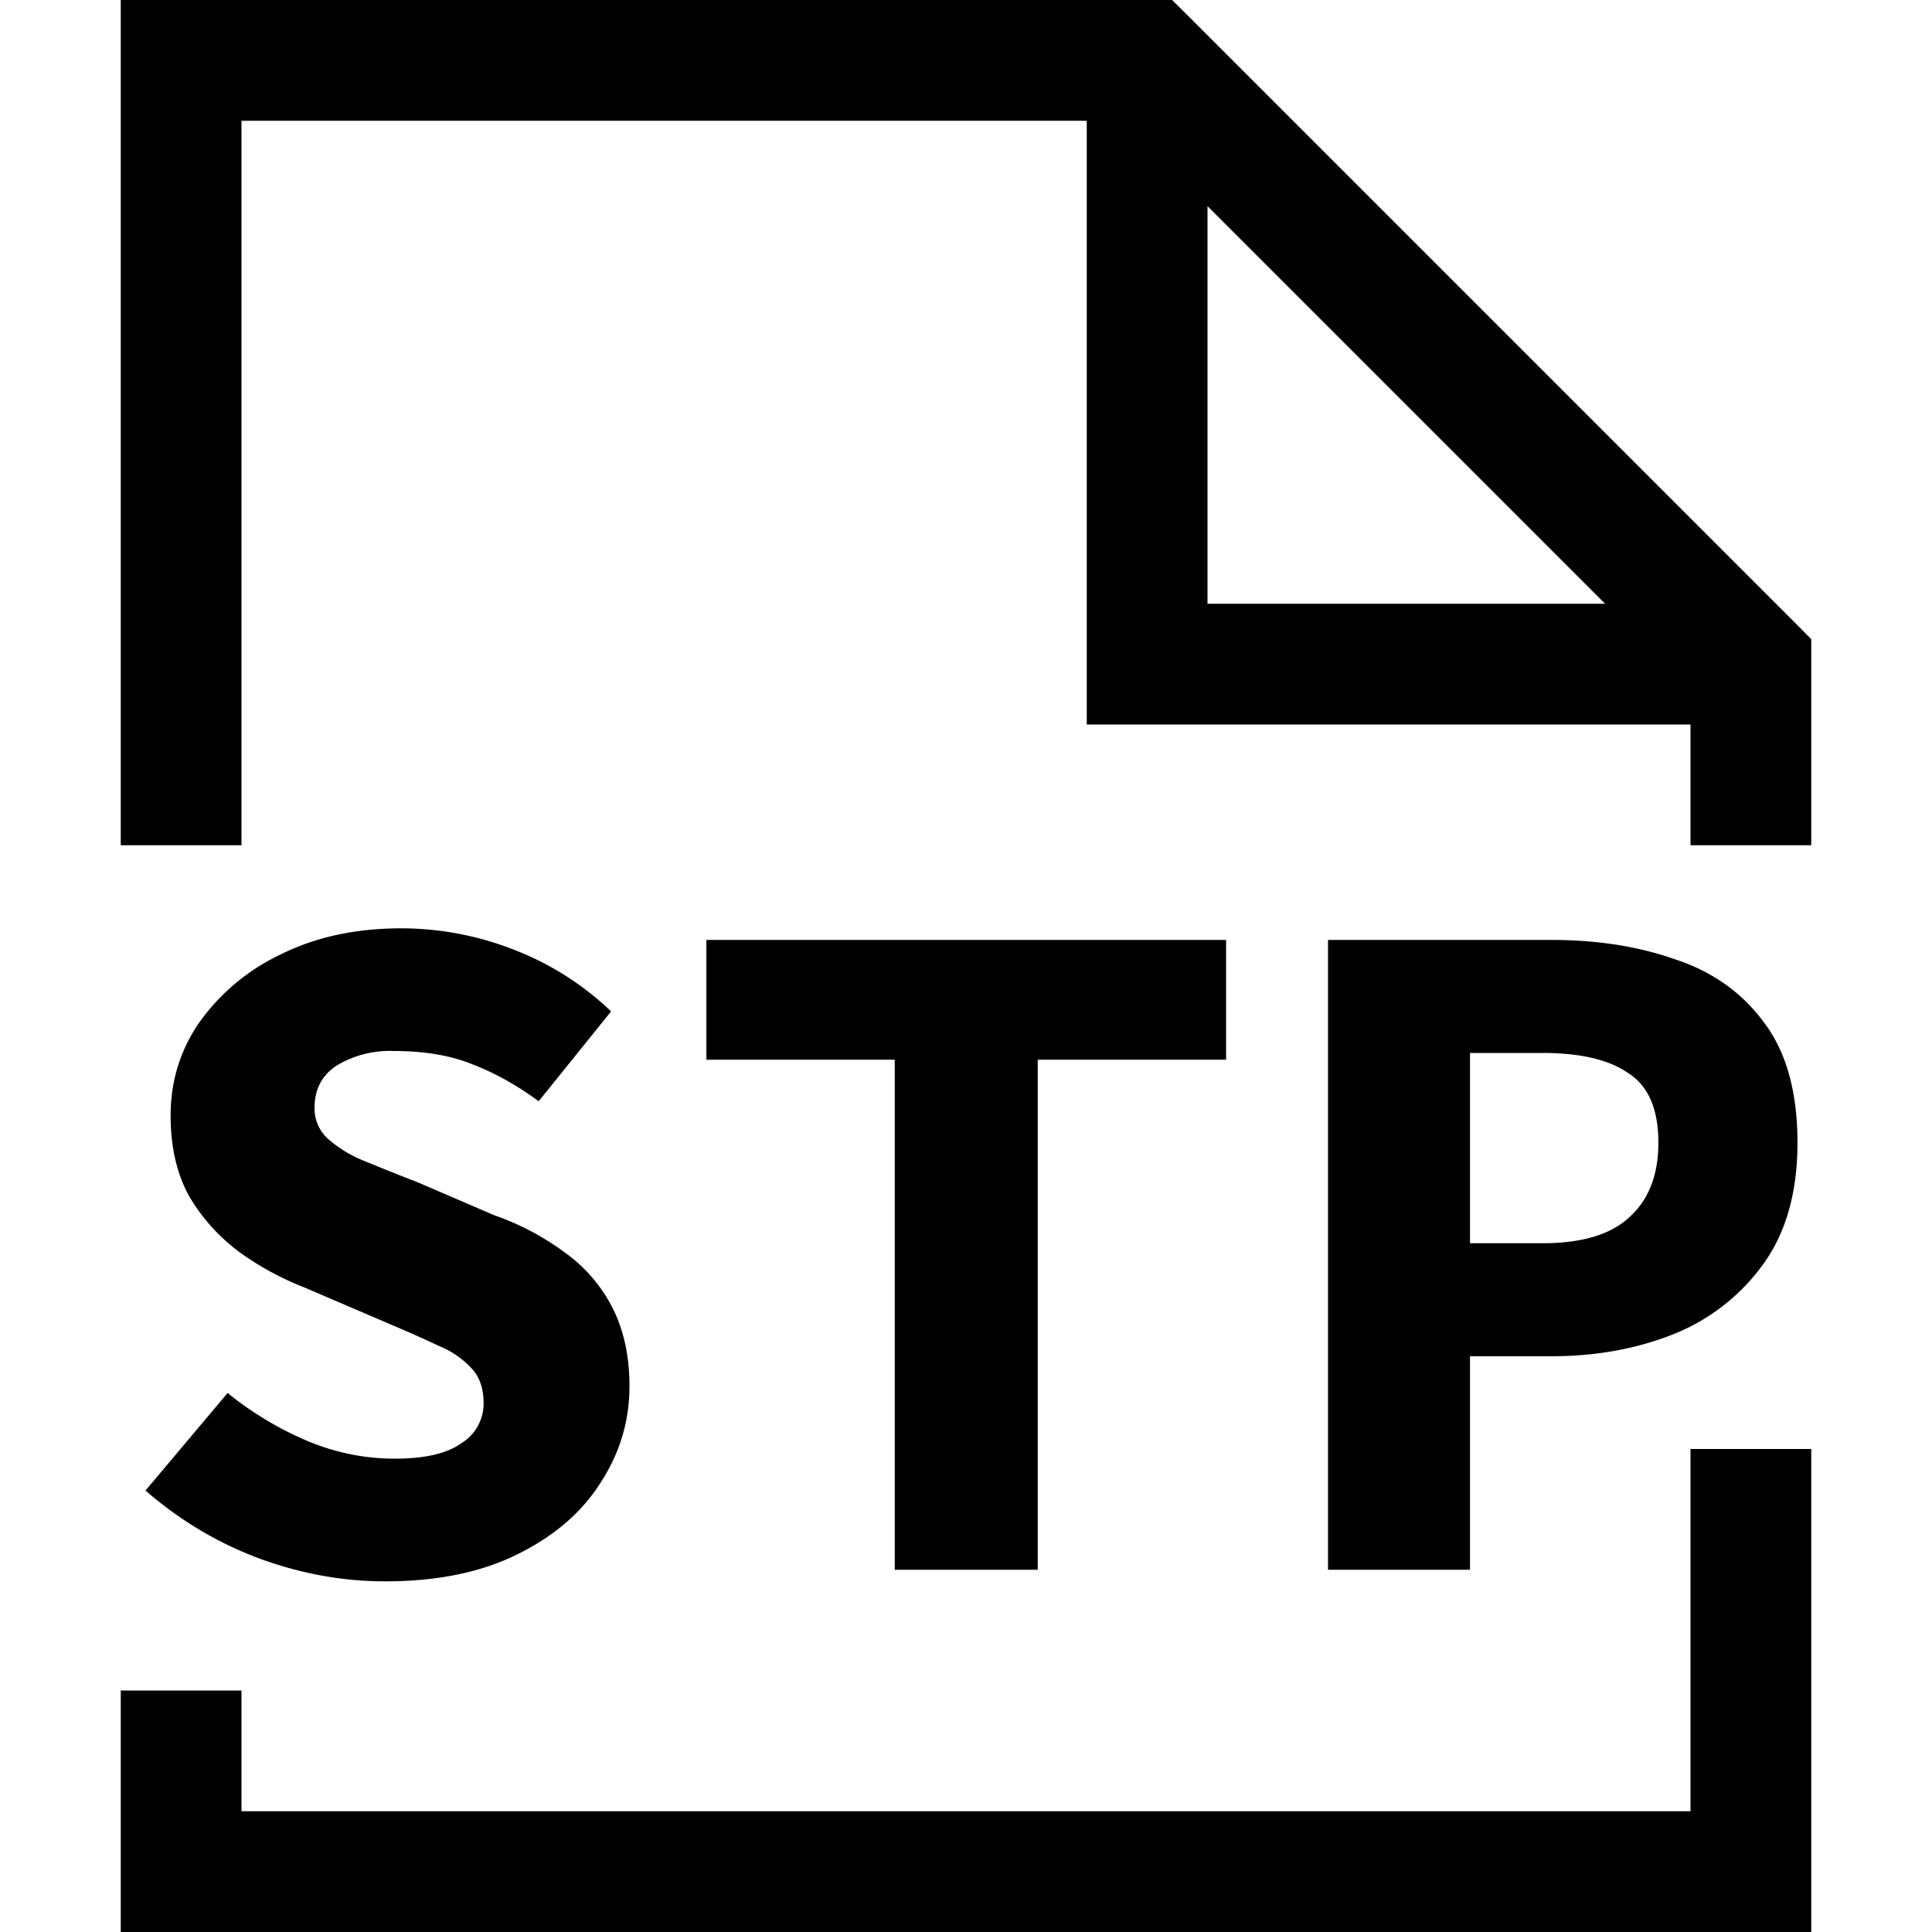 <svg xmlns="http://www.w3.org/2000/svg" width="16" height="16" fill="none" viewBox="0 0 16 16"><path fill="currentColor" fill-rule="evenodd" d="M1.5 0H1v7h1V1h7v5h5v1h1V5.293l-.146-.147-5-5L9.707 0H1.5ZM10 5V1.707L13.293 5H10Zm5 7.5V12h-1v3H2v-1H1v2h14v-3.5Zm-12.86.404c.347.128.697.192 1.049.192.432 0 .797-.075 1.096-.224.304-.15.533-.347.688-.592.16-.245.24-.512.24-.8 0-.245-.046-.459-.136-.64a1.267 1.267 0 0 0-.384-.456 2.201 2.201 0 0 0-.6-.32l-.632-.272a18.847 18.847 0 0 1-.44-.176 1.02 1.02 0 0 1-.304-.184.336.336 0 0 1-.112-.256c0-.155.061-.272.184-.352a.85.85 0 0 1 .472-.12c.256 0 .474.037.656.112.181.07.362.17.544.304l.6-.744a2.421 2.421 0 0 0-.808-.512 2.558 2.558 0 0 0-.928-.176c-.379 0-.712.072-1 .216a1.74 1.74 0 0 0-.672.56c-.16.23-.24.488-.24.776 0 .256.05.477.152.664.106.181.245.336.416.464.17.123.352.221.544.296l.672.288c.165.07.309.133.432.192a.76.76 0 0 1 .28.192c.064.07.096.165.096.288a.385.385 0 0 1-.184.328c-.118.085-.302.128-.552.128-.251 0-.496-.05-.736-.152a2.762 2.762 0 0 1-.648-.392l-.68.808c.282.245.594.432.936.56ZM7.41 13V8.776H5.85v-.992h4.304v.992h-1.56V13H7.41Zm3.588 0V7.784h1.848c.38 0 .72.053 1.024.16.31.101.555.275.736.52.187.245.28.579.28 1 0 .405-.093.739-.28 1a1.684 1.684 0 0 1-.744.584c-.309.123-.648.184-1.016.184h-.672V13h-1.176Zm1.176-2.704h.6c.326 0 .566-.072.72-.216.16-.144.24-.35.24-.616 0-.277-.082-.47-.248-.576-.16-.112-.397-.168-.712-.168h-.6v1.576Z" clip-rule="evenodd"/></svg>